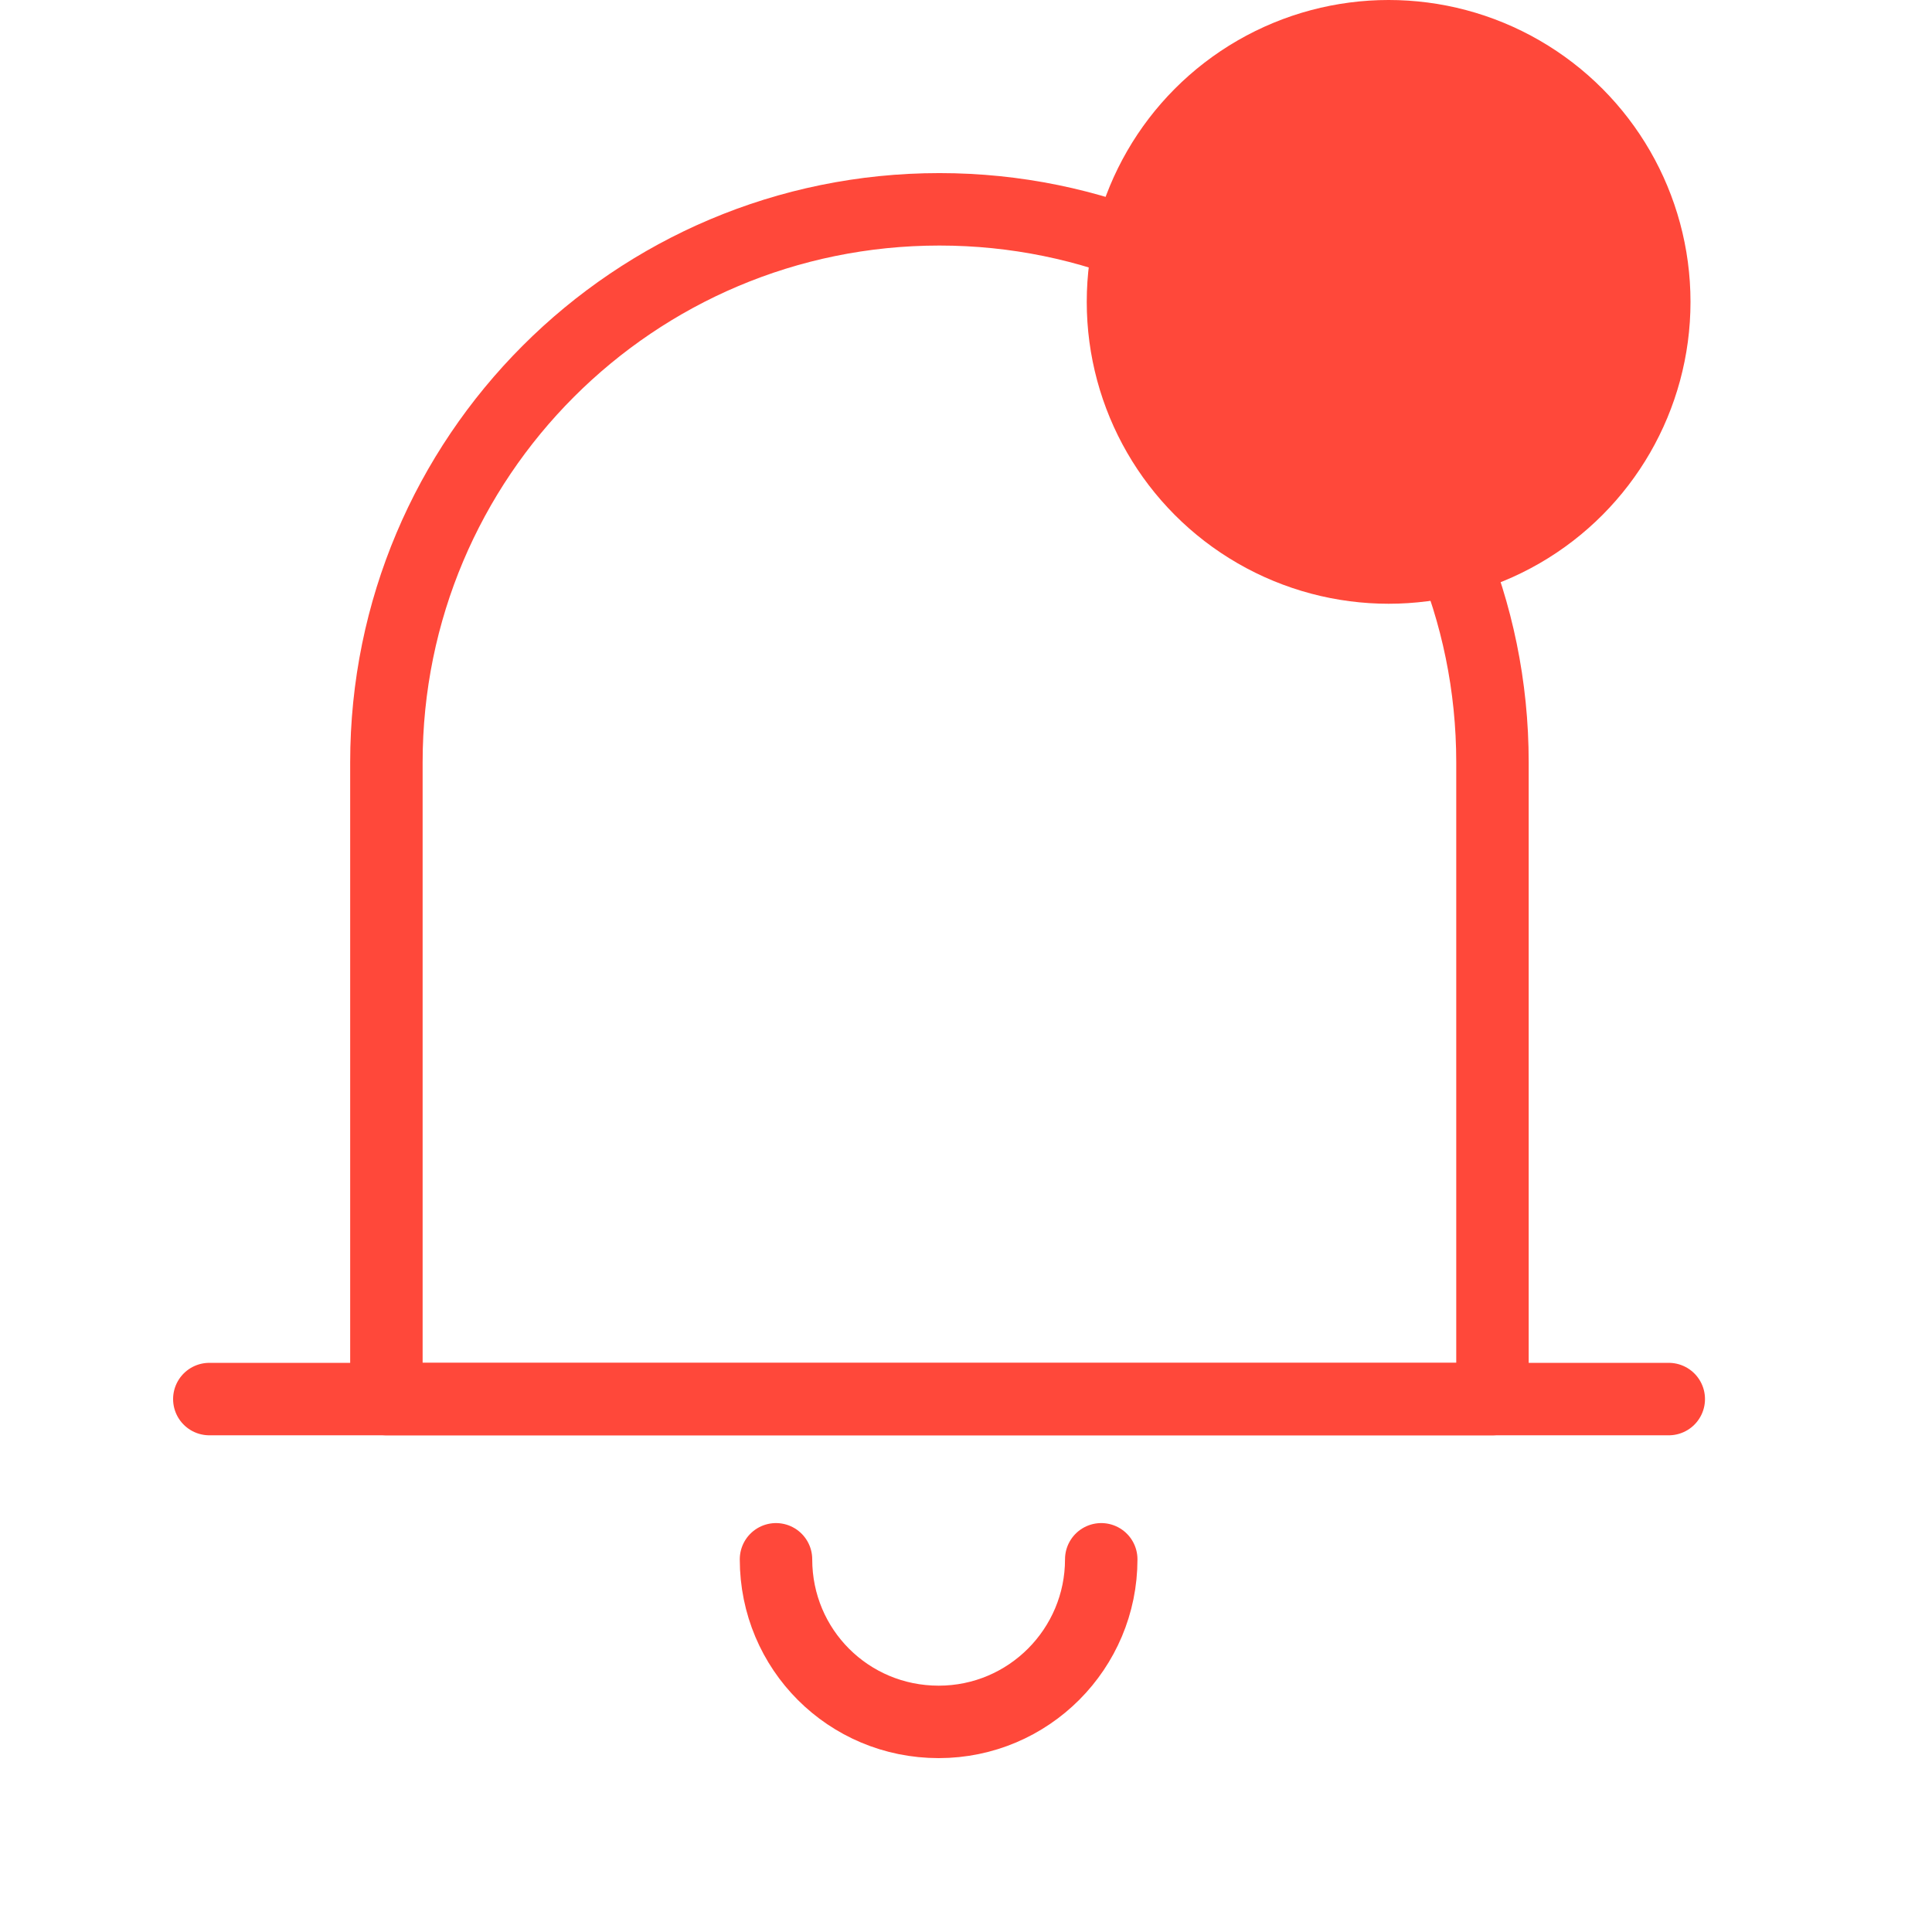 <svg width="32" height="32" viewBox="0 0 32 32" fill="none" xmlns="http://www.w3.org/2000/svg">
<path d="M24.706 23.173H6.4V12.627C6.4 7.573 10.493 3.467 15.56 3.467C20.613 3.467 24.72 7.56 24.72 12.627V23.173H24.706Z" stroke="#FF483A" stroke-width="1.2" stroke-miterlimit="10" stroke-linecap="round" stroke-linejoin="round"/>
<path d="M3.467 23.173H27.64" stroke="#FF483A" stroke-width="1.2" stroke-miterlimit="10" stroke-linecap="round" stroke-linejoin="round"/>
<path d="M18.24 25.827C18.24 27.307 17.04 28.52 15.547 28.52C14.053 28.52 12.853 27.32 12.853 25.827" stroke="#FF483A" stroke-width="1.2" stroke-miterlimit="10" stroke-linecap="round" stroke-linejoin="round"/>
<circle cx="23" cy="5" r="5" fill="#FF483A"/>
</svg>

